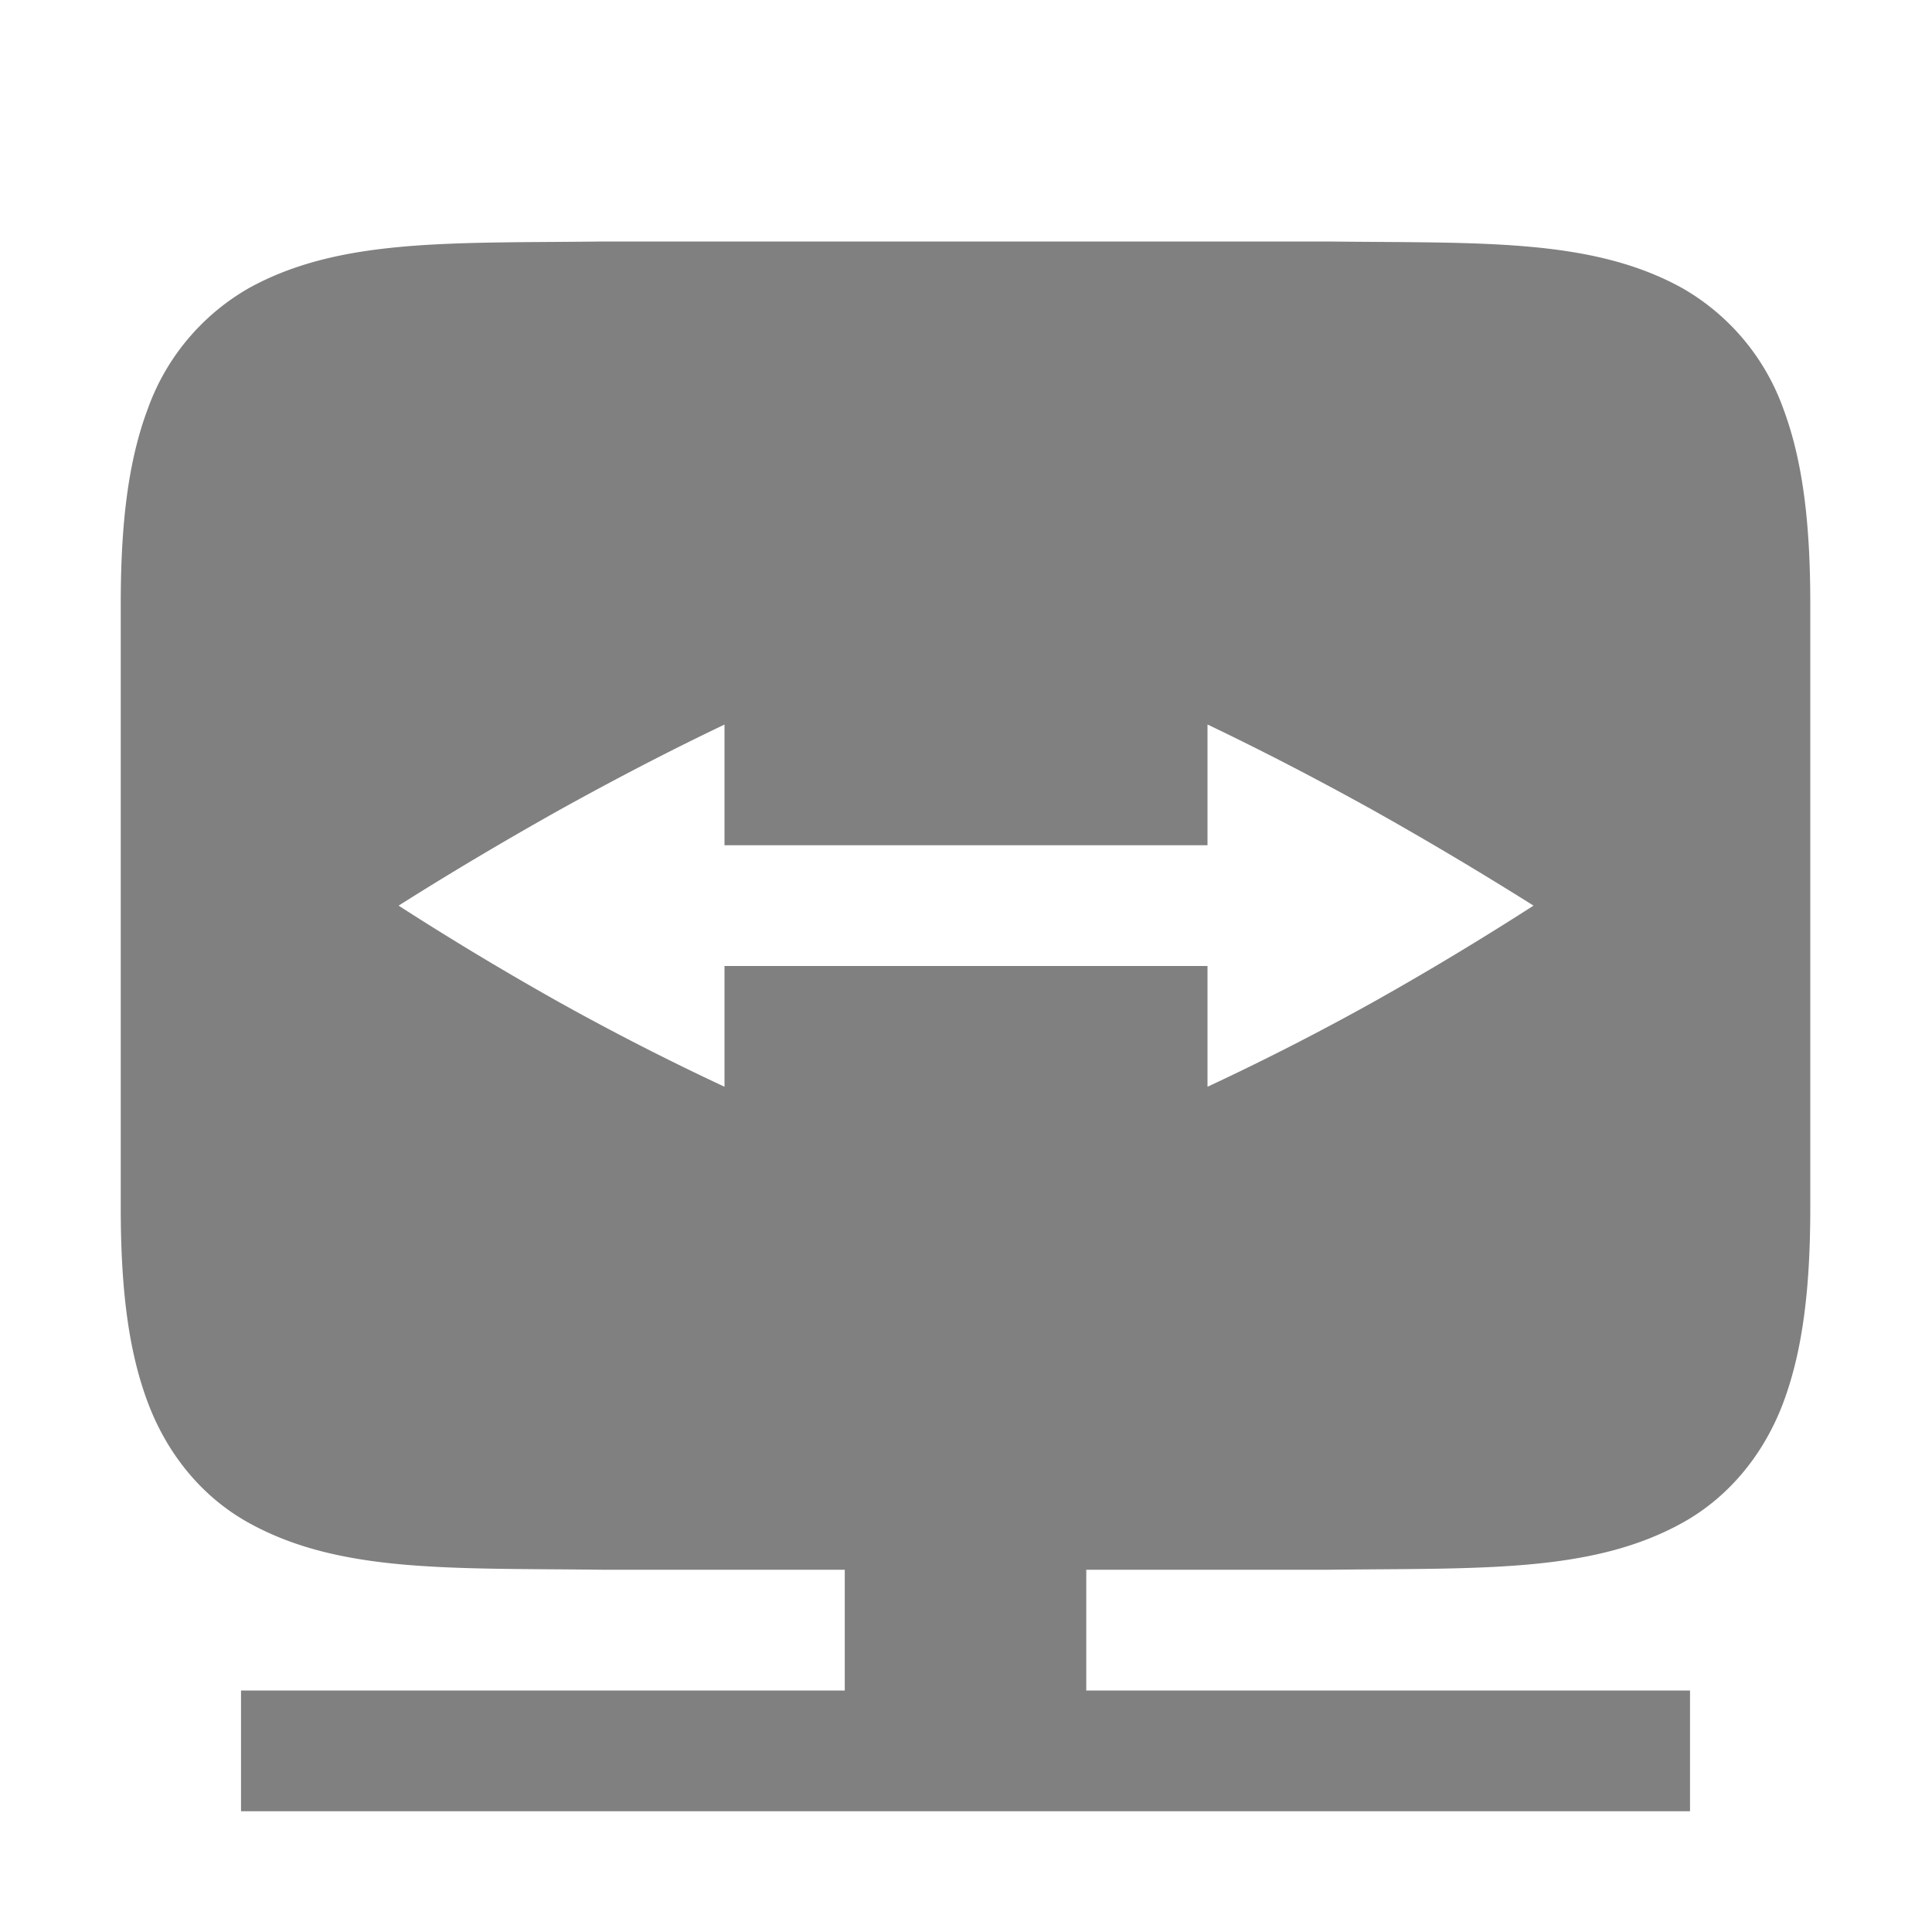 <svg height='16' width='16' xmlns='http://www.w3.org/2000/svg'>
    <g color='#000' transform='translate(-1073 307)'>
        <path d='M1077.994-305c-1.258.015-2.178-.03-2.931.385a1.88 1.88 0 0 0-.838.998c-.165.438-.225.96-.225 1.617v5c0 .658.06 1.179.225 1.617.165.439.461.789.838.996.753.416 1.673.372 2.931.387h2.002v1h-5v1h12v-1h-5v-1h2.002c1.258-.015 2.179.029 2.932-.387.376-.207.673-.557.838-.996.164-.438.224-.96.224-1.617v-5c0-.658-.06-1.179-.224-1.617a1.88 1.88 0 0 0-.838-.998c-.753-.416-1.674-.37-2.932-.385h-6.004zm1.006 4v1h4v-1c.448.214.905.451 1.37.709.46.258.902.522 1.33.791-.428.275-.87.542-1.33.8-.465.259-.922.491-1.37.7v-1h-4v1a21.62 21.62 0 0 1-1.369-.7c-.46-.258-.903-.525-1.33-.8.427-.27.87-.533 1.33-.791.465-.258.921-.495 1.37-.709z' fill='gray' font-family='sans-serif' font-weight='400' overflow='visible' style='line-height:normal;font-variant-ligatures:normal;font-variant-position:normal;font-variant-caps:normal;font-variant-numeric:normal;font-variant-alternates:normal;font-feature-settings:normal;text-indent:0;text-align:start;text-decoration-line:none;text-decoration-style:solid;text-decoration-color:#000;text-transform:none;text-orientation:mixed;shape-padding:0;isolation:auto;mix-blend-mode:normal;marker:none' white-space='normal'/>
        
    </g>
</svg>
